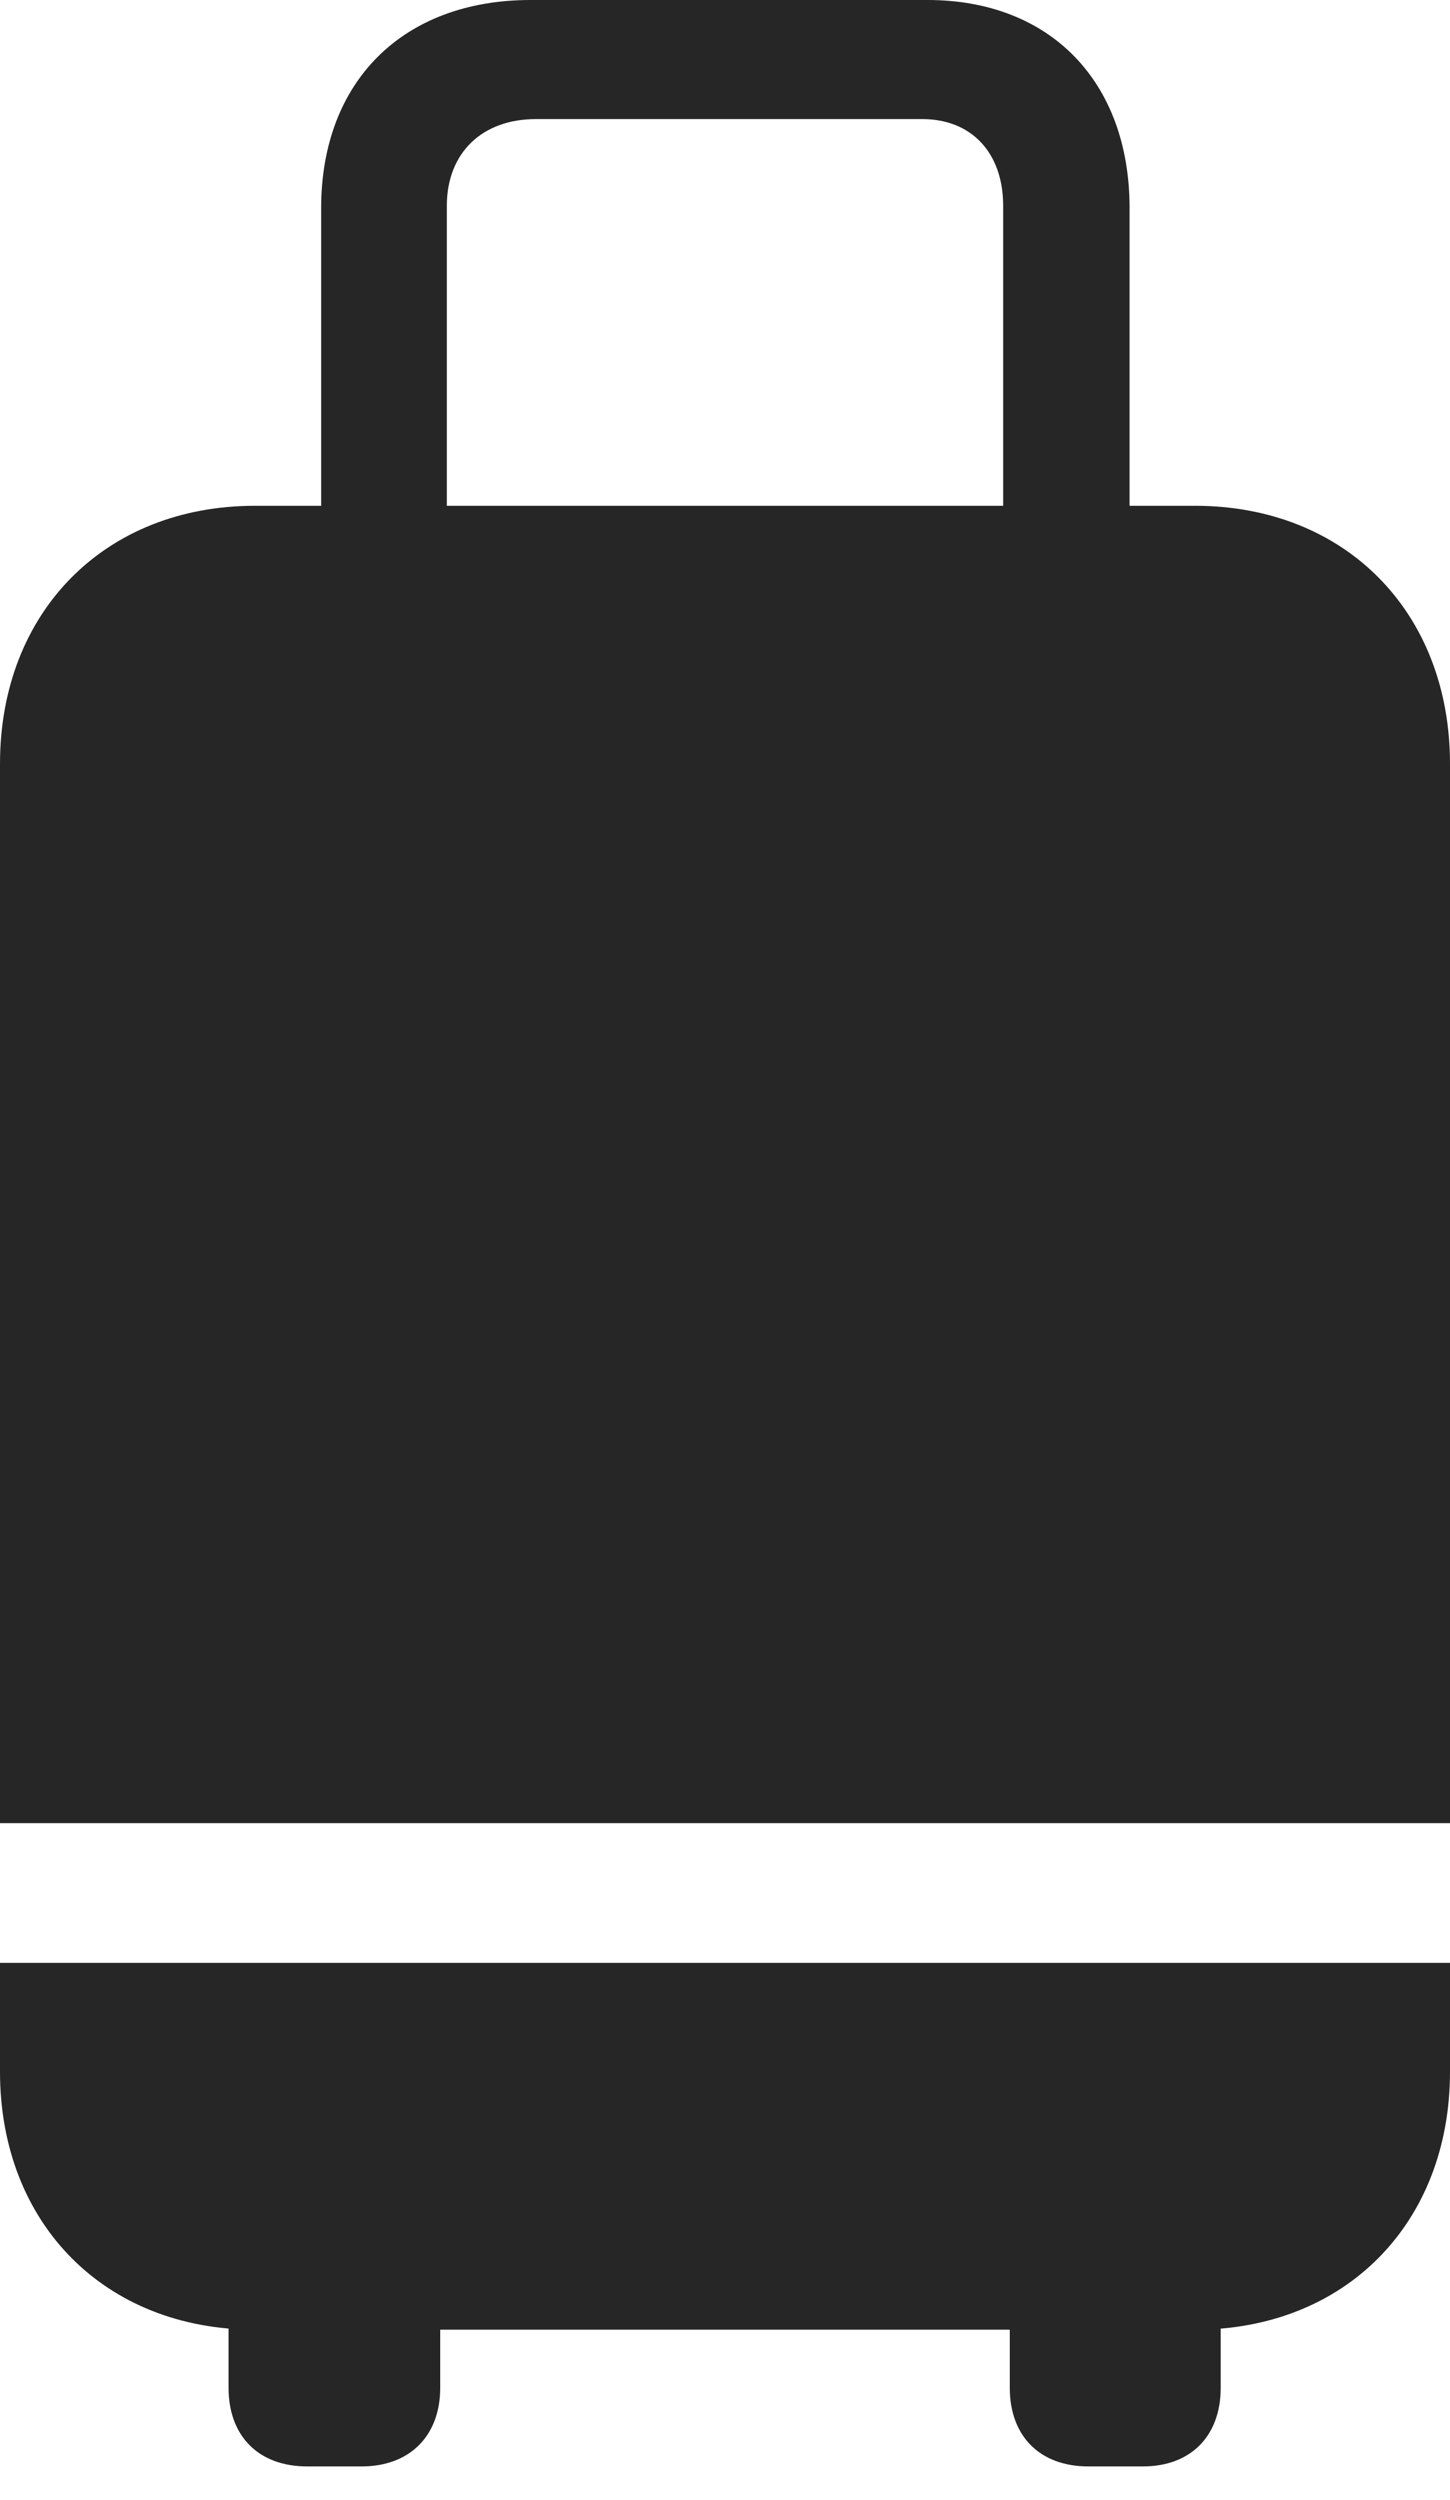 <?xml version="1.0" encoding="UTF-8"?>
<!--Generator: Apple Native CoreSVG 326-->
<!DOCTYPE svg
PUBLIC "-//W3C//DTD SVG 1.1//EN"
       "http://www.w3.org/Graphics/SVG/1.1/DTD/svg11.dtd">
<svg version="1.1" xmlns="http://www.w3.org/2000/svg" xmlns:xlink="http://www.w3.org/1999/xlink" viewBox="0 0 493.25 850.25">
 <g>
  <rect height="850.25" opacity="0" width="493.25" x="0" y="0"/>
  <path d="M86.75 792.25L406.5 792.25C457.5 792.25 493.25 756.25 493.25 704.5L493.25 259.75C493.25 208 457.5 172 406.5 172L86.75 172C35.75 172 0 208 0 259.75L0 704.5C0 756.25 35.75 792.25 86.75 792.25ZM0 667.5L0 620L493.25 620L493.25 667.5ZM109.25 203L152 203L152 70C152 52 164 40.5 182.25 40.5L313.75 40.5C330.5 40.5 341.25 52 341.25 70L341.25 202.5L384.25 202.5L384.25 70.75C384.25 27.75 357.25 0 315.5 0L180.5 0C137 0 109.25 27.75 109.25 70.75ZM104.5 838.75L123 838.75C139.25 838.75 149.75 828.5 149.75 812L149.75 767L77.75 767L77.75 812C77.75 828.5 88 838.75 104.5 838.75ZM370.25 838.75L388.75 838.75C405 838.75 415.25 828.5 415.25 812L415.25 767L343.5 767L343.5 812C343.5 828.5 353.75 838.75 370.25 838.75Z" fill="black" fill-opacity="0.85"/>
 </g>
</svg>
